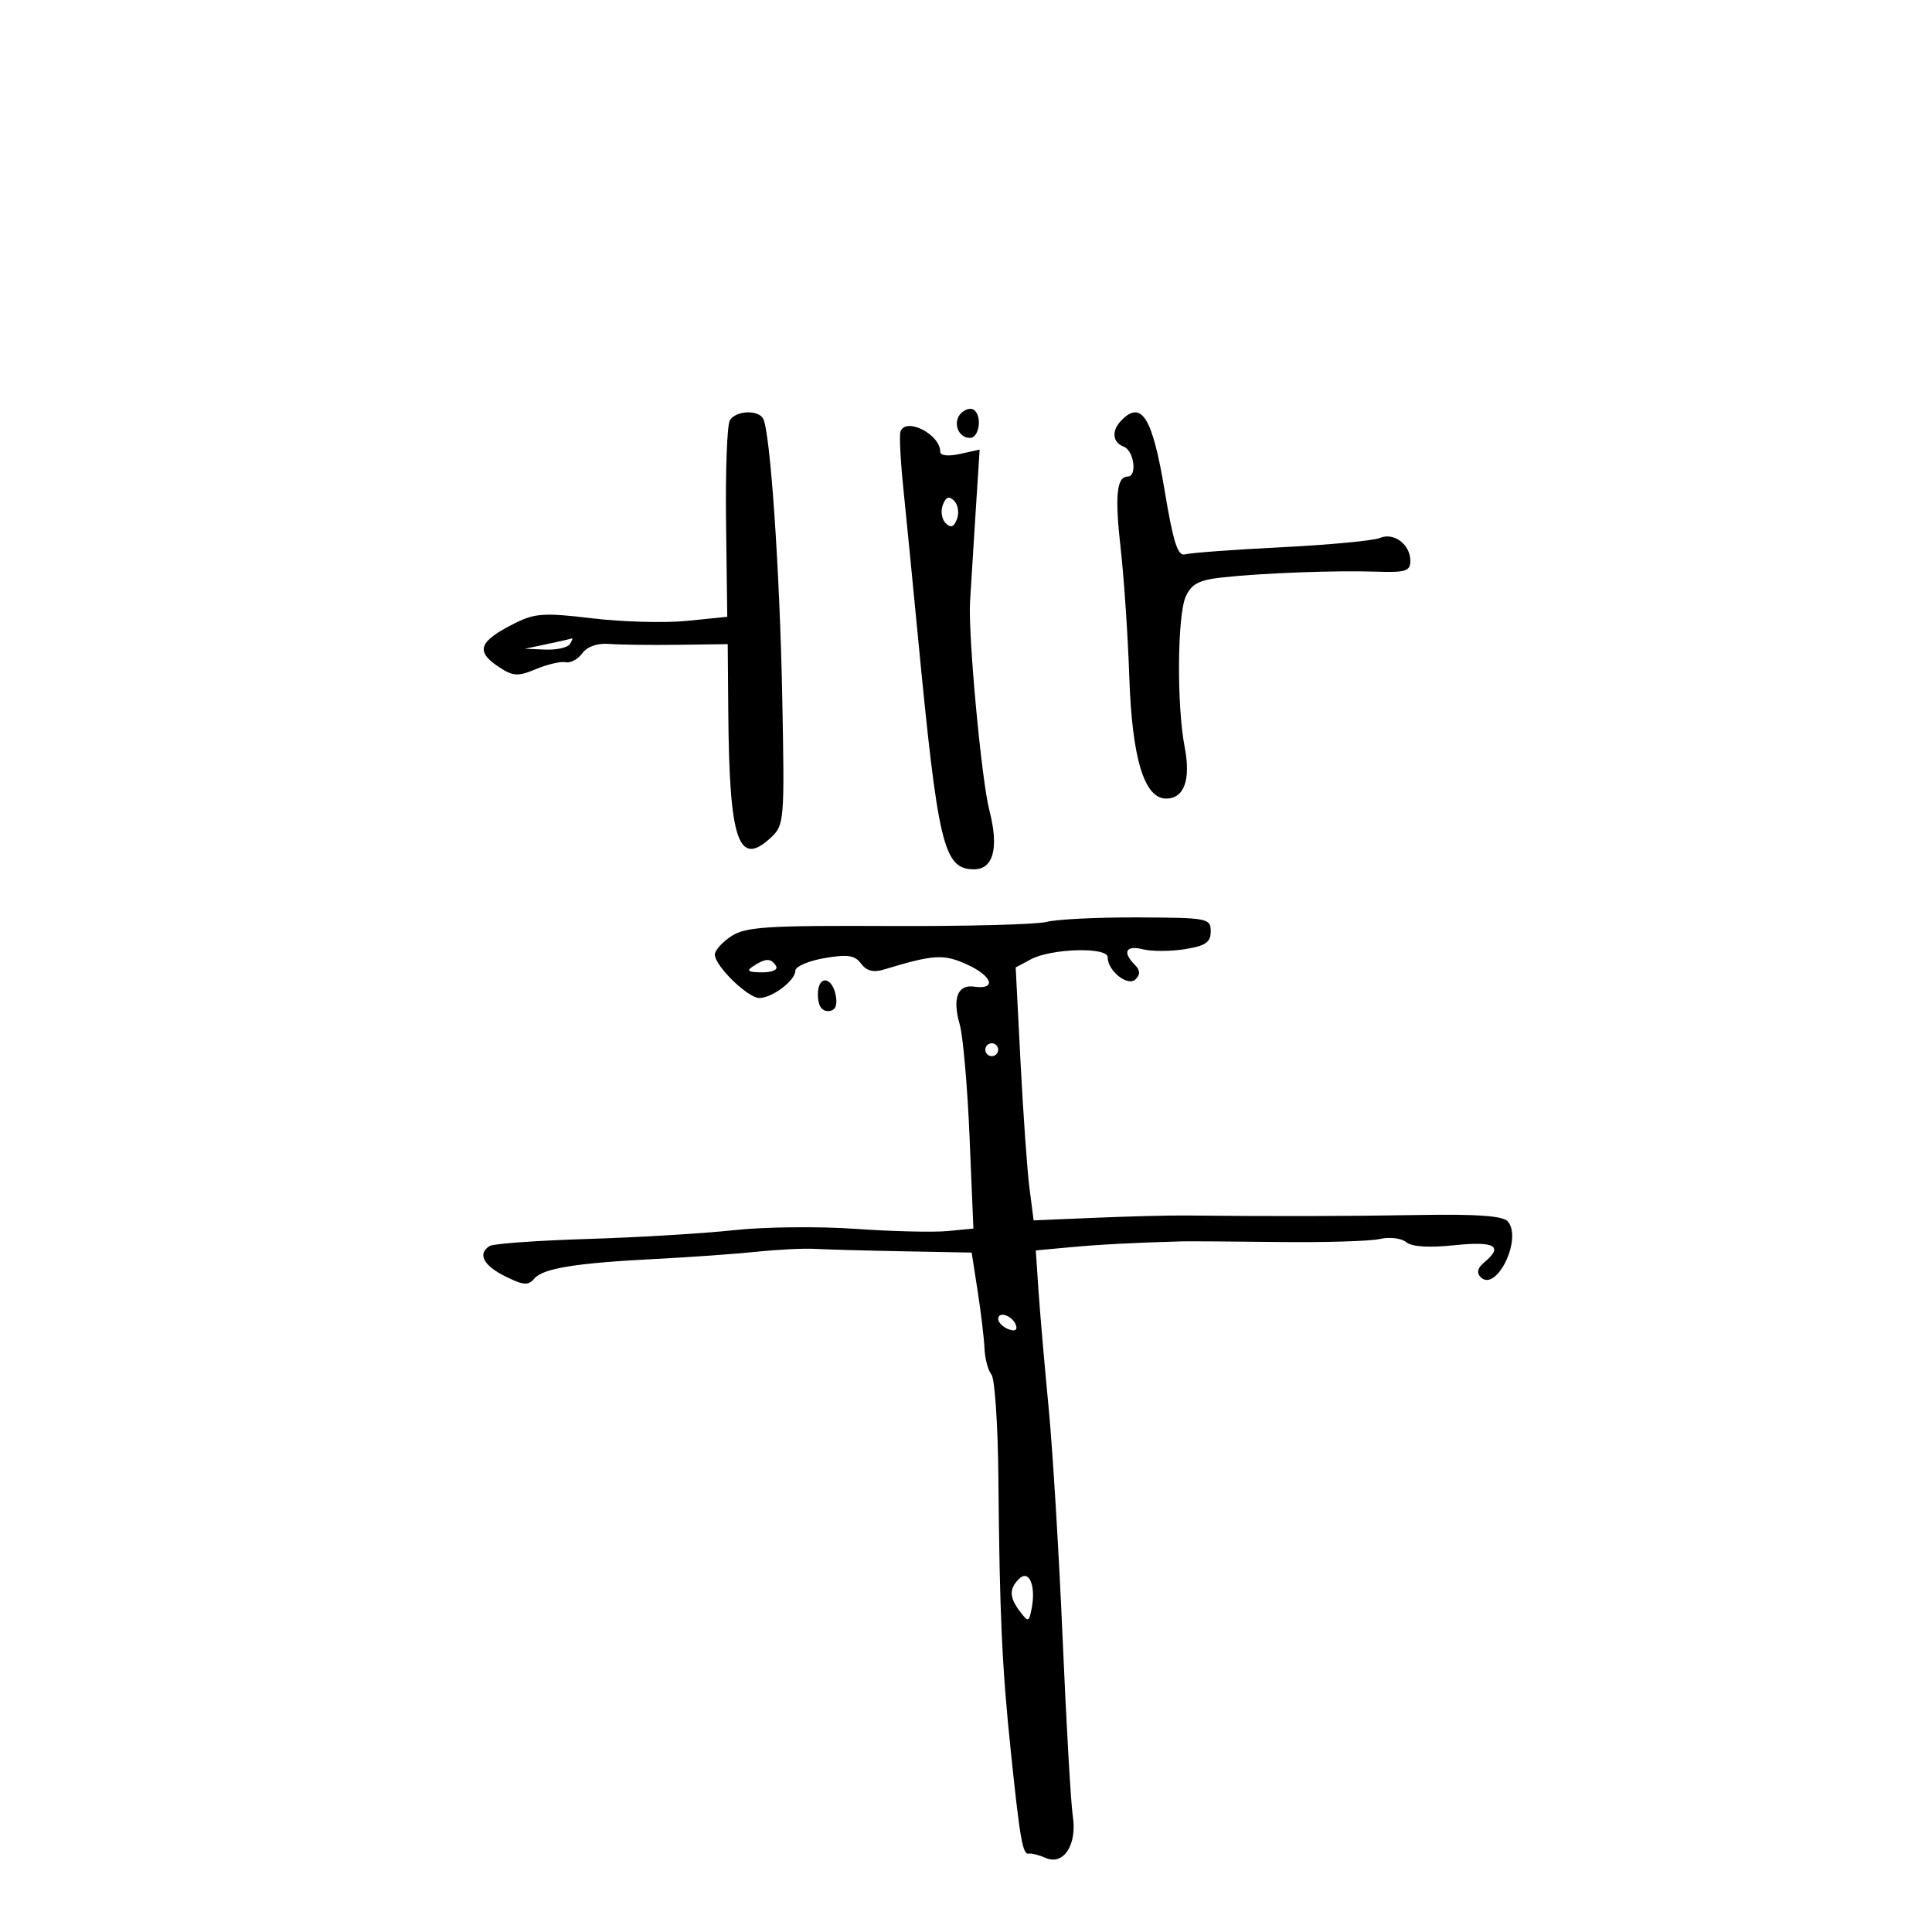 <svg xmlns="http://www.w3.org/2000/svg" width="300" height="300" viewBox="0 0 300 300" version="1.1">
	<path d="M 149.238 64.162 C 147.876 65.524, 148.759 68, 150.607 68 C 152.105 68, 152.550 64.458, 151.160 63.599 C 150.698 63.313, 149.833 63.567, 149.238 64.162 M 113.335 65.250 C 112.904 65.938, 112.637 73.087, 112.740 81.137 L 112.928 95.775 106.714 96.406 C 103.296 96.753, 96.675 96.578, 92 96.017 C 84.575 95.126, 83.057 95.219, 80 96.749 C 74.311 99.596, 73.750 101.135, 77.506 103.596 C 79.690 105.027, 80.428 105.064, 83.256 103.884 C 85.040 103.140, 87.104 102.666, 87.842 102.830 C 88.580 102.995, 89.741 102.370, 90.420 101.440 C 91.184 100.395, 92.771 99.841, 94.578 99.987 C 96.185 100.118, 100.987 100.179, 105.250 100.124 L 113 100.023 113.088 110.762 C 113.249 130.595, 114.673 134.748, 119.704 130.061 C 121.787 128.120, 121.840 127.473, 121.468 108.280 C 121.084 88.427, 119.588 66.760, 118.477 64.962 C 117.626 63.585, 114.260 63.774, 113.335 65.250 M 174.200 65.200 C 172.561 66.839, 172.693 68.668, 174.500 69.362 C 176.093 69.973, 176.620 74, 175.107 74 C 173.384 74, 173.092 77.019, 174.023 85.223 C 174.539 89.775, 175.139 98.713, 175.355 105.084 C 175.786 117.768, 177.672 124, 181.079 124 C 183.887 124, 184.935 121.079, 183.952 115.986 C 182.705 109.519, 182.809 95.514, 184.126 92.624 C 185.024 90.651, 186.184 90.053, 189.876 89.655 C 196.229 88.972, 207.437 88.555, 213.750 88.768 C 218.255 88.919, 219 88.682, 219 87.095 C 219 84.542, 216.422 82.605, 214.263 83.536 C 213.293 83.954, 206.425 84.601, 199 84.975 C 191.575 85.348, 184.839 85.844, 184.031 86.077 C 182.877 86.409, 182.189 84.261, 180.830 76.090 C 178.970 64.899, 177.279 62.121, 174.200 65.200 M 139.820 67.039 C 139.630 67.611, 139.830 71.548, 140.266 75.789 C 140.702 80.030, 141.707 90.250, 142.500 98.500 C 145.659 131.372, 146.512 134.943, 151.215 134.985 C 154.261 135.012, 155.144 131.653, 153.626 125.810 C 152.407 121.121, 150.338 98.856, 150.623 93.500 C 150.682 92.400, 151.042 86.621, 151.424 80.657 L 152.119 69.815 149.060 70.487 C 147.226 70.890, 146 70.755, 146 70.151 C 146 67.416, 140.601 64.697, 139.820 67.039 M 146.400 78.400 C 146.034 79.354, 146.229 80.629, 146.834 81.234 C 147.634 82.034, 148.116 81.861, 148.600 80.600 C 148.966 79.646, 148.771 78.371, 148.166 77.766 C 147.366 76.966, 146.884 77.139, 146.400 78.400 M 85 100 L 81.500 100.737 84.691 100.868 C 86.446 100.941, 88.160 100.550, 88.500 100 C 88.840 99.450, 88.979 99.059, 88.809 99.132 C 88.639 99.204, 86.925 99.595, 85 100 M 162.524 143.152 C 161.007 143.558, 149.947 143.844, 137.945 143.789 C 119.090 143.703, 115.775 143.918, 113.561 145.368 C 112.153 146.291, 111 147.574, 111 148.218 C 111 149.988, 116.155 155.004, 117.937 154.968 C 119.974 154.927, 123.500 152.244, 123.500 150.735 C 123.500 150.086, 125.525 149.206, 128 148.780 C 131.617 148.156, 132.736 148.323, 133.704 149.631 C 134.532 150.749, 135.626 151.040, 137.204 150.561 C 145.023 148.190, 146.531 148.101, 150.222 149.793 C 154.117 151.579, 154.777 153.710, 151.280 153.208 C 148.684 152.835, 147.856 155.011, 149.033 159.114 C 149.542 160.890, 150.227 168.741, 150.554 176.560 L 151.148 190.776 147.136 191.158 C 144.930 191.369, 138.484 191.214, 132.812 190.814 C 127.140 190.415, 118.675 190.506, 114 191.017 C 109.325 191.528, 99.109 192.143, 91.299 192.384 C 83.488 192.625, 76.626 193.113, 76.049 193.470 C 74.104 194.672, 75.029 196.490, 78.451 198.191 C 81.263 199.589, 82.045 199.651, 82.959 198.550 C 84.294 196.941, 89.375 196.121, 102 195.478 C 107.225 195.211, 114.200 194.713, 117.500 194.370 C 120.800 194.028, 124.850 193.827, 126.500 193.923 C 128.150 194.020, 134.310 194.189, 140.189 194.300 L 150.879 194.500 151.811 200.500 C 152.325 203.800, 152.802 207.804, 152.873 209.399 C 152.944 210.993, 153.429 212.812, 153.951 213.441 C 154.473 214.069, 154.958 221.315, 155.030 229.542 C 155.214 250.596, 155.589 258.838, 156.962 272 C 158.394 285.728, 158.803 288.037, 159.768 287.835 C 160.170 287.751, 161.353 288.052, 162.395 288.504 C 165.168 289.706, 167.277 286.433, 166.584 282 C 166.283 280.075, 165.574 267.700, 165.008 254.500 C 164.442 241.300, 163.459 225.100, 162.823 218.500 C 162.187 211.900, 161.480 203.724, 161.252 200.332 L 160.837 194.164 166.168 193.671 C 170.798 193.243, 175.906 192.975, 183.500 192.760 C 184.600 192.729, 191.350 192.773, 198.500 192.858 C 205.650 192.944, 212.740 192.733, 214.256 192.389 C 215.777 192.044, 217.615 192.265, 218.358 192.882 C 219.229 193.605, 221.878 193.773, 225.853 193.358 C 232.143 192.700, 233.515 193.498, 230.458 196.035 C 229.429 196.889, 229.249 197.649, 229.915 198.315 C 232.333 200.733, 236.417 192.412, 234.152 189.683 C 233.417 188.798, 229.491 188.509, 220.313 188.665 C 208.899 188.858, 197.847 188.882, 184 188.741 C 181.525 188.716, 175.225 188.876, 170 189.098 L 160.500 189.500 159.857 184.500 C 159.503 181.750, 158.877 172.913, 158.464 164.862 L 157.714 150.224 160.062 148.967 C 163.243 147.264, 172 147.018, 172 148.632 C 172 150.771, 175.142 153.258, 176.336 152.064 C 177.088 151.312, 177.048 150.648, 176.200 149.800 C 174.239 147.839, 174.828 146.740, 177.482 147.406 C 178.848 147.749, 181.773 147.740, 183.982 147.387 C 187.209 146.871, 188 146.326, 188 144.622 C 188 142.586, 187.538 142.498, 176.640 142.457 C 170.393 142.434, 164.040 142.747, 162.524 143.152 M 117 150 C 115.835 150.753, 116.128 150.973, 118.309 150.985 C 119.930 150.994, 120.857 150.577, 120.500 150 C 119.733 148.758, 118.921 148.758, 117 150 M 127 154.417 C 127 156.097, 127.549 157, 128.570 157 C 129.612 157, 130.032 156.271, 129.820 154.828 C 129.348 151.627, 127 151.284, 127 154.417 M 153 163 C 153 163.550, 153.450 164, 154 164 C 154.550 164, 155 163.550, 155 163 C 155 162.450, 154.550 162, 154 162 C 153.450 162, 153 162.450, 153 163 M 155 204.810 C 155 205.347, 155.713 206.059, 156.584 206.394 C 157.557 206.767, 158.015 206.544, 157.771 205.813 C 157.273 204.318, 155 203.495, 155 204.810 M 158.227 245.173 C 156.670 246.730, 156.717 248.043, 158.410 250.275 C 159.669 251.934, 159.787 251.897, 160.205 249.706 C 160.879 246.180, 159.768 243.632, 158.227 245.173" stroke="none" fill="black" fill-rule="evenodd"/>
</svg>